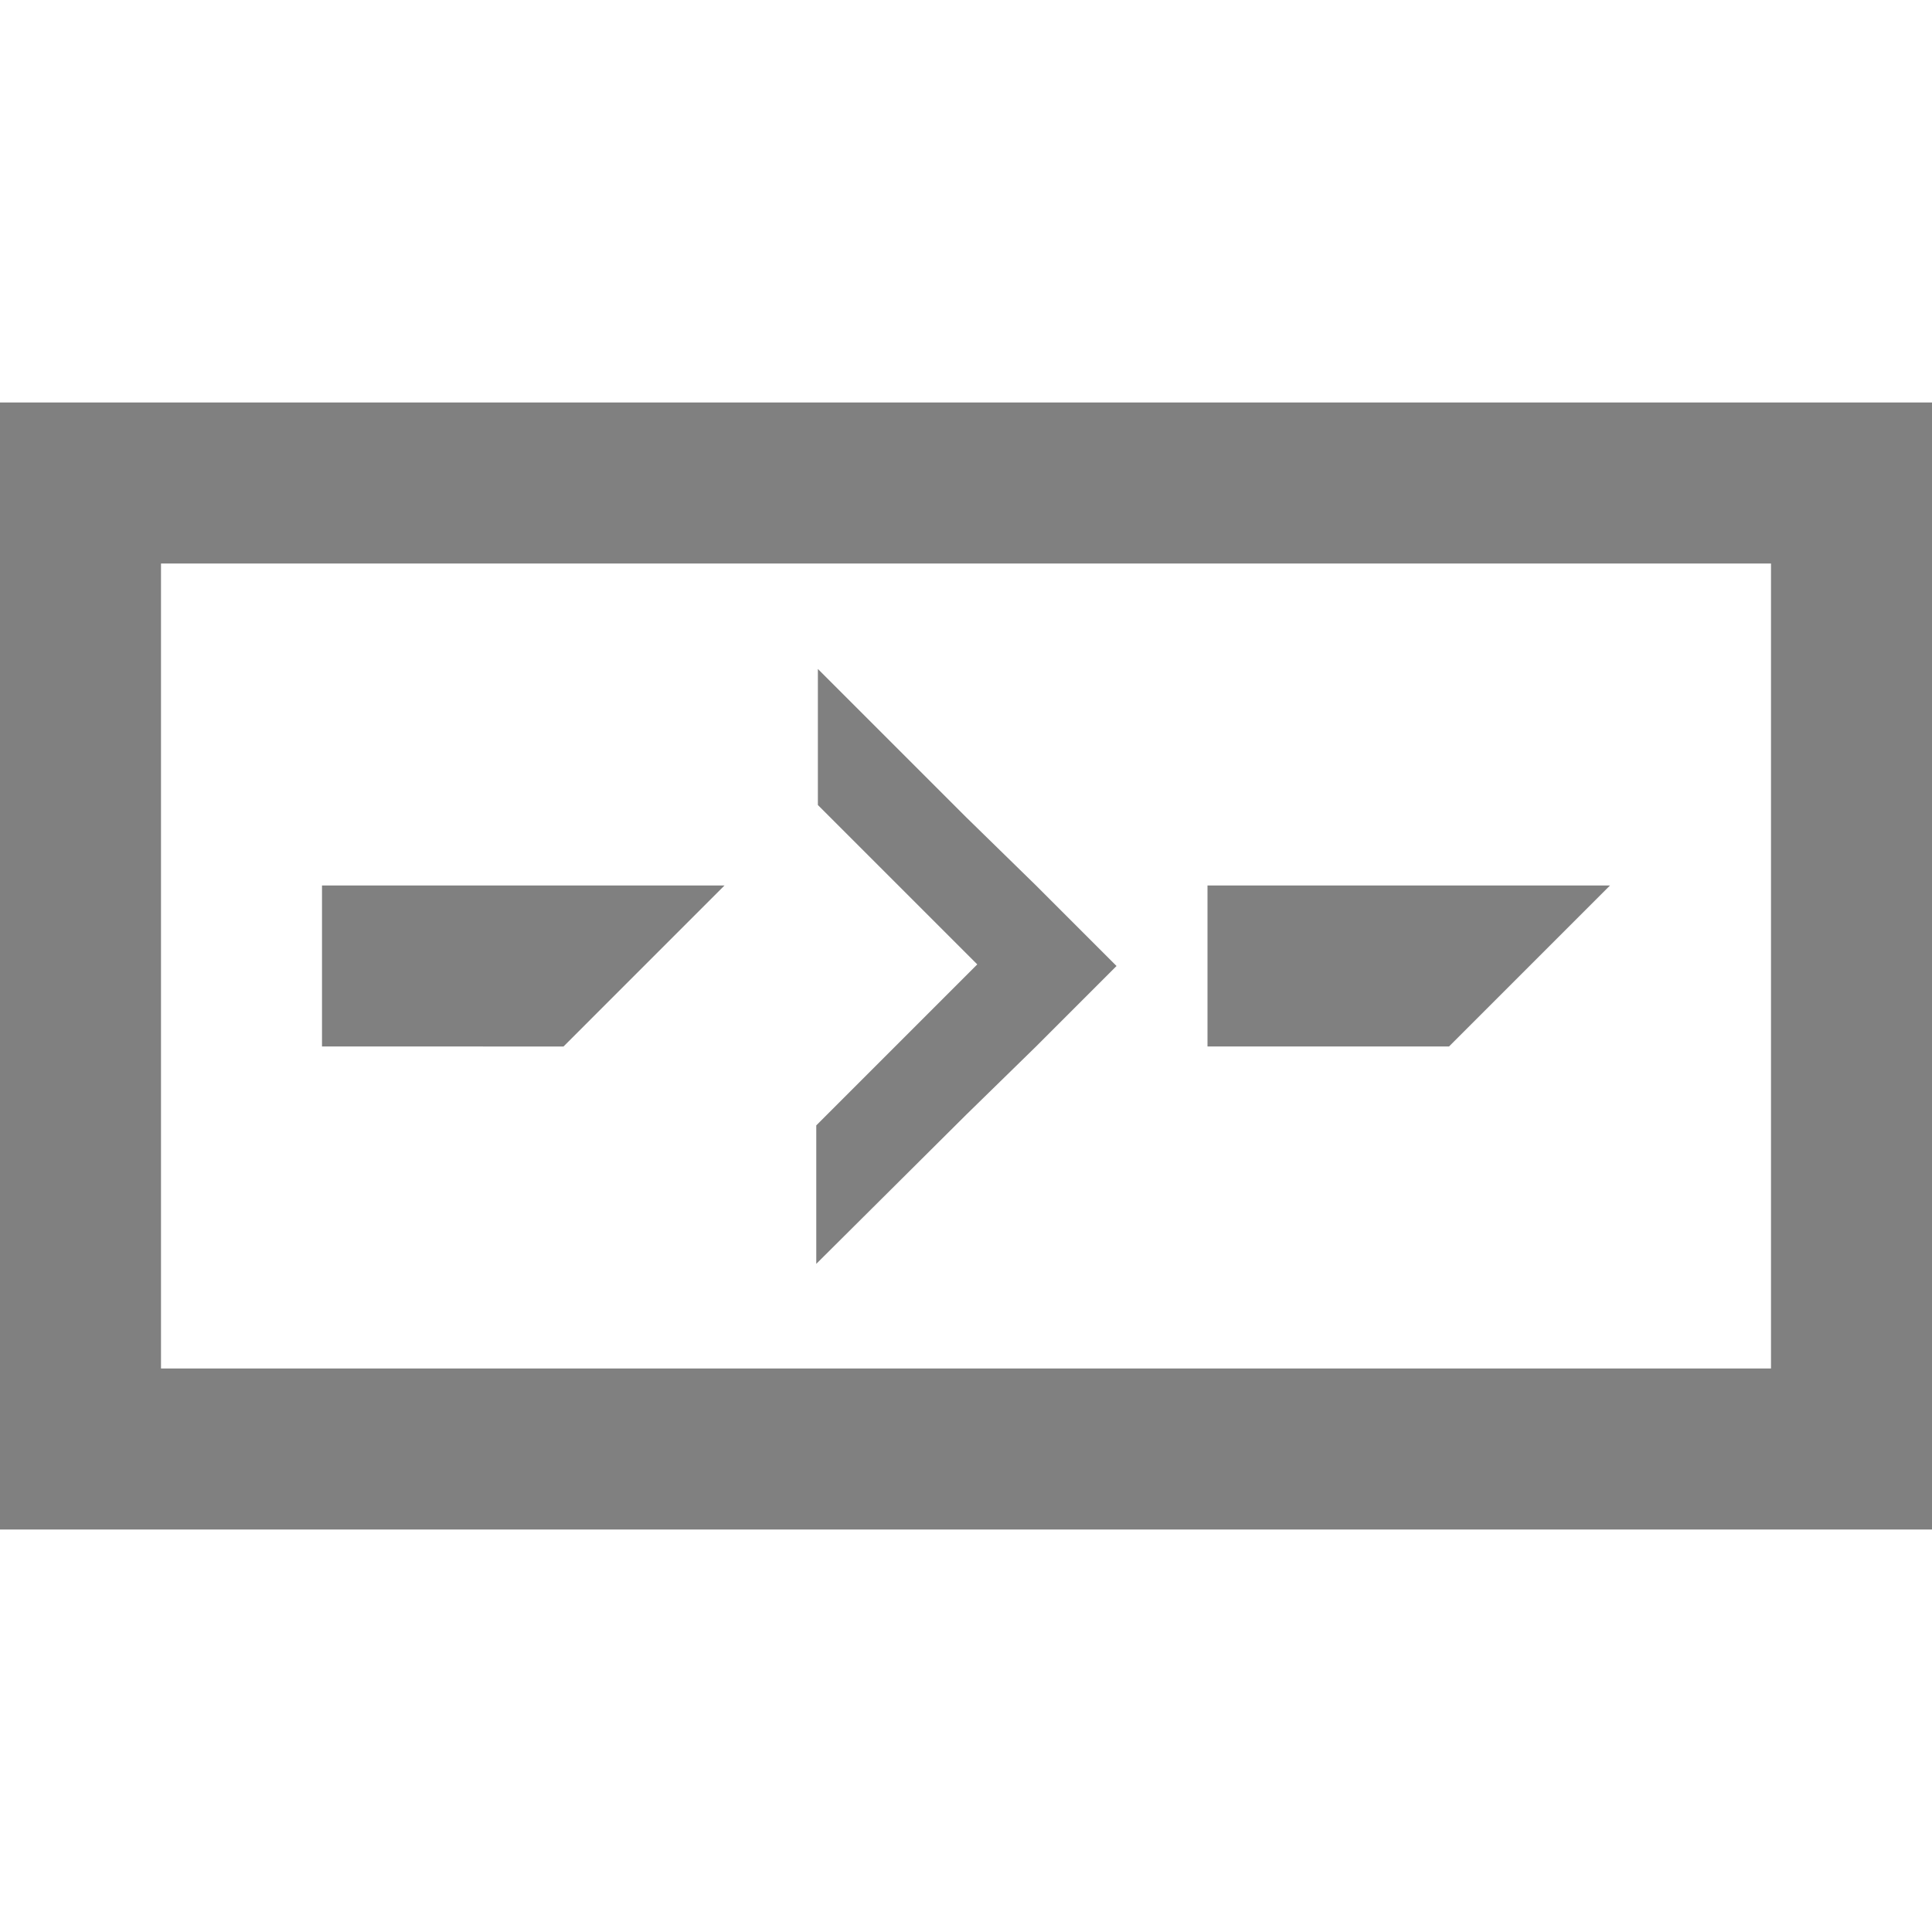<svg id="Layer_1" data-name="Layer 1" xmlns="http://www.w3.org/2000/svg" viewBox="0 0 24 24">
  <defs>
    <style>
      .cls-1 {
        fill: gray;
      }
    </style>
  </defs>
  <title>breadcrumbs</title>
  <path class="cls-1" d="M12.87,13l1-1h0l-1-1L12,10.15,10.16,8.31V10l1,1,.86.86.12.12-2,2V15.7L12,13.85ZM20,11H15v2h3ZM9,11H4v2H7ZM0,5V19H24V5ZM22,17H2V7H22Z"/>
</svg>
